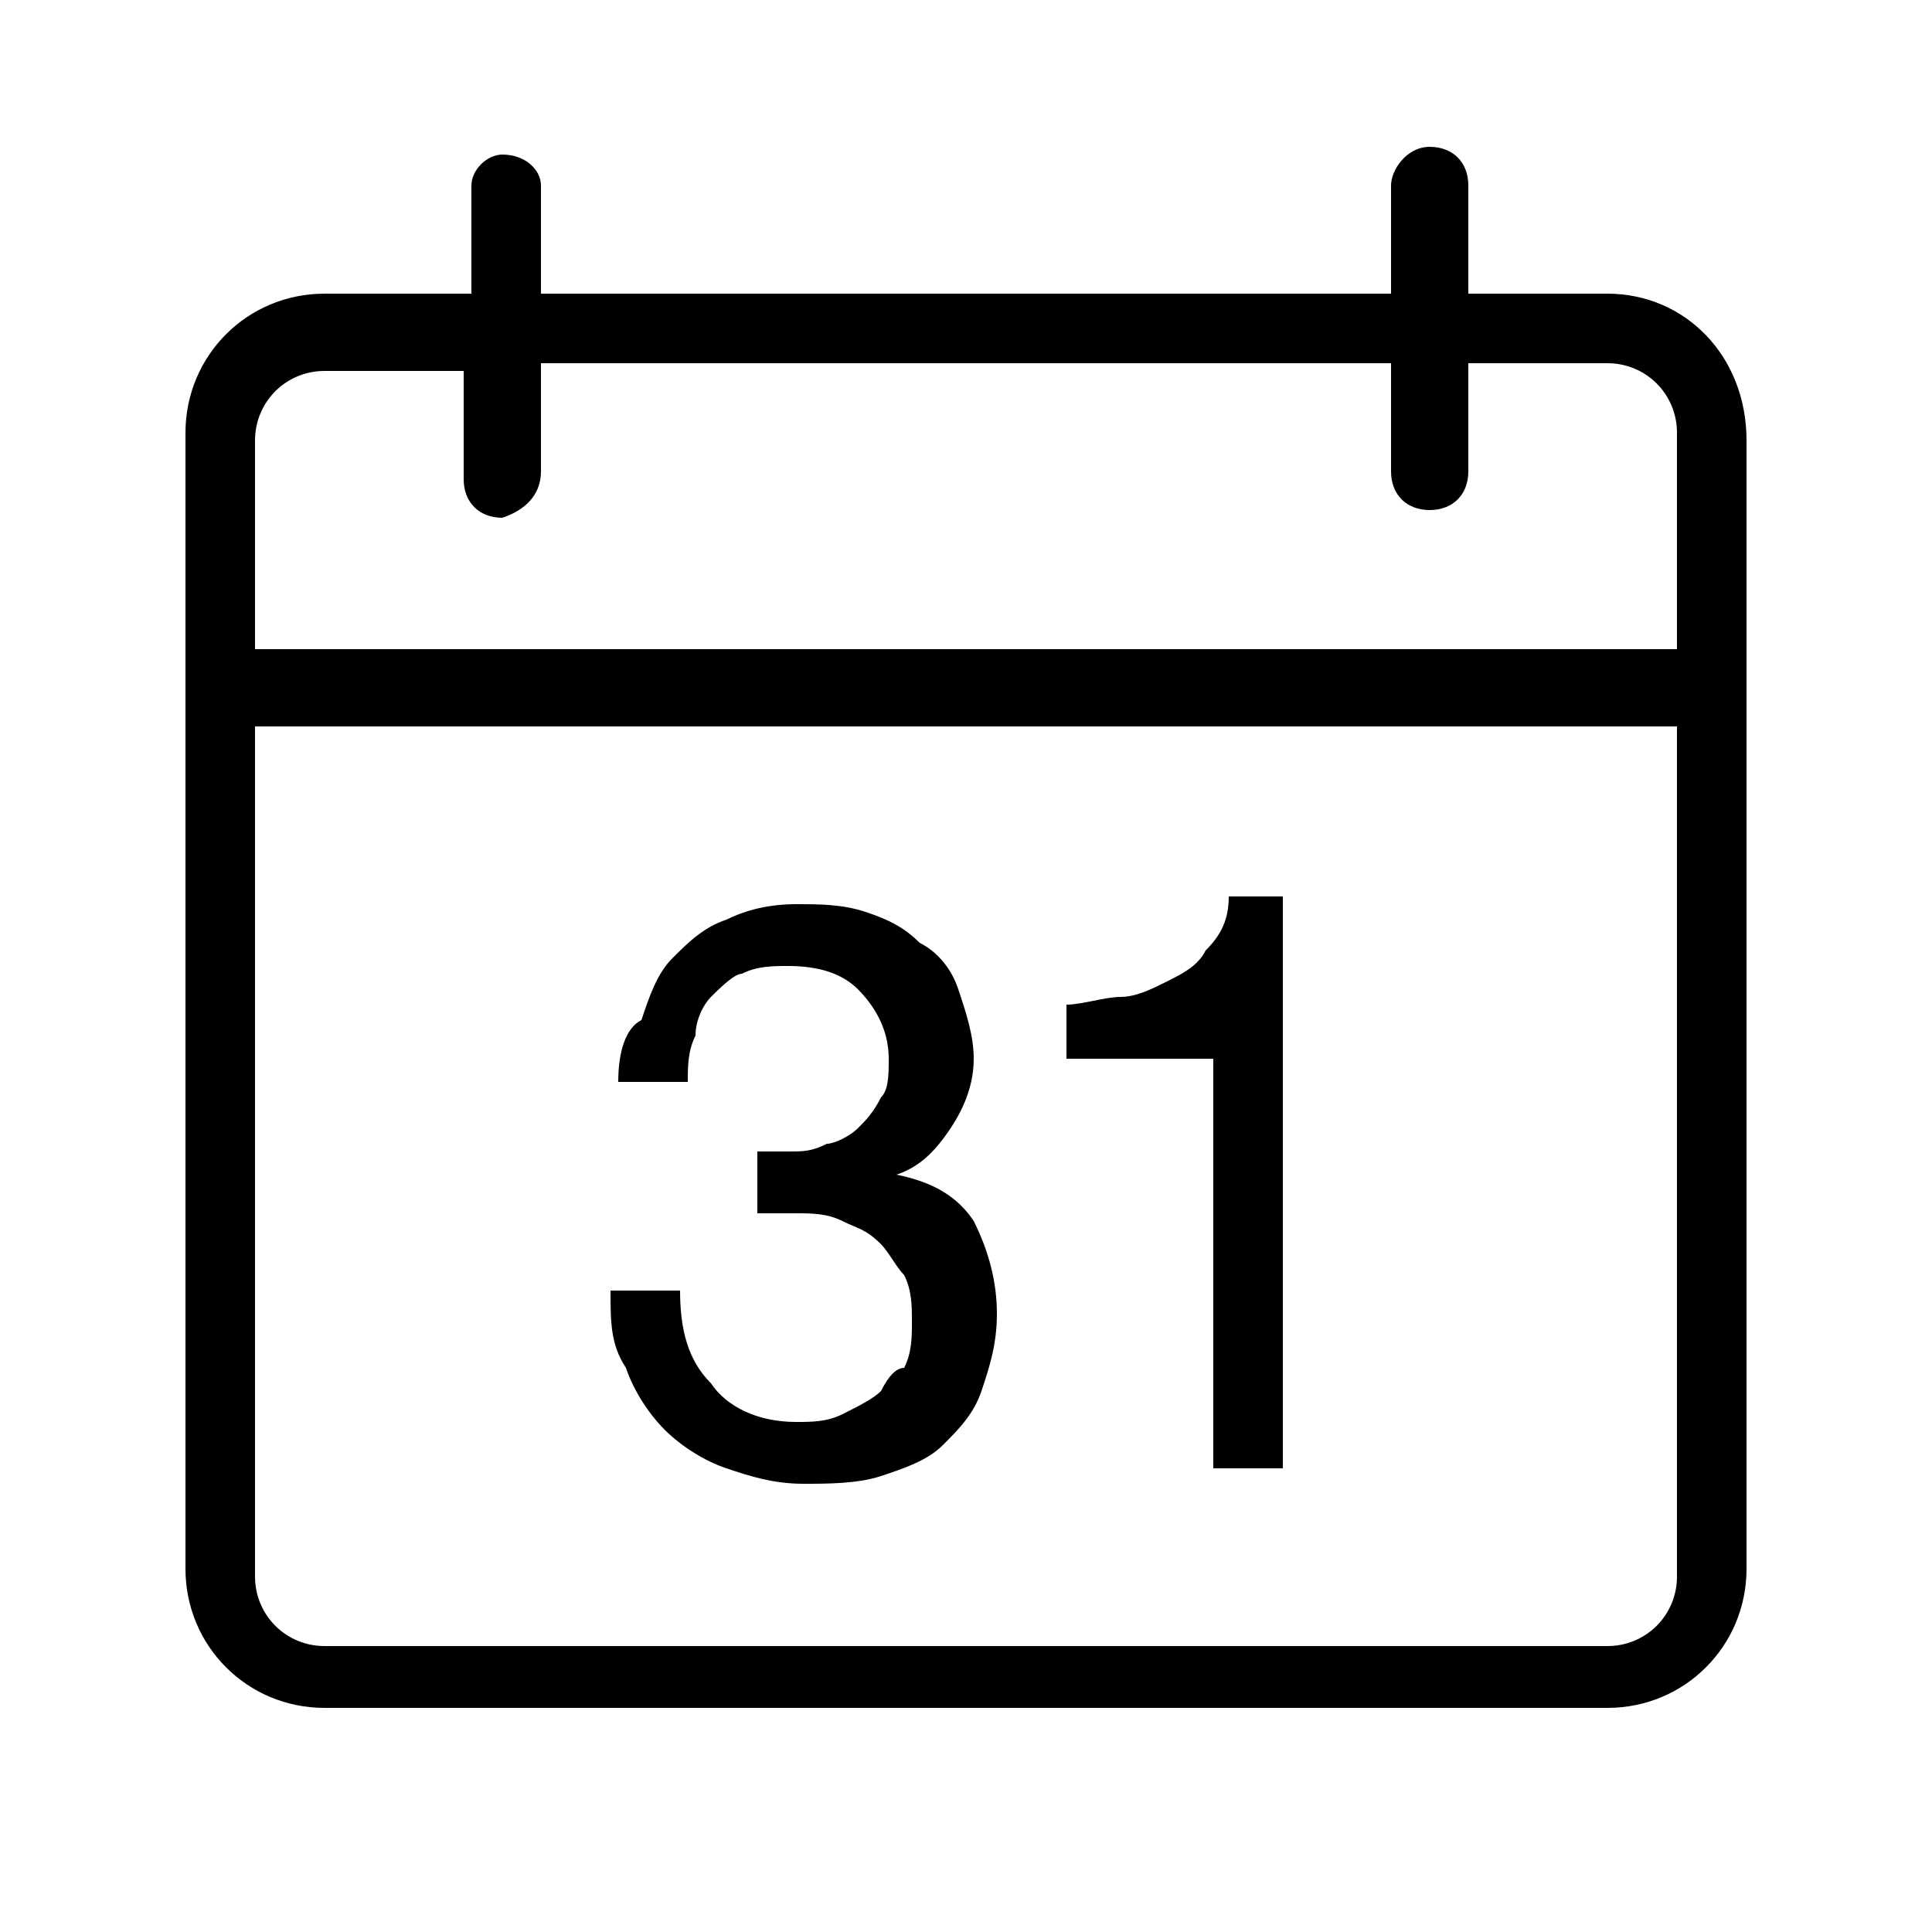 <?xml version="1.0" standalone="no"?><!DOCTYPE svg PUBLIC "-//W3C//DTD SVG 1.1//EN" "http://www.w3.org/Graphics/SVG/1.1/DTD/svg11.dtd"><svg t="1594567932407" class="icon" viewBox="0 0 1024 1024" version="1.1" xmlns="http://www.w3.org/2000/svg" p-id="2208" xmlns:xlink="http://www.w3.org/1999/xlink" width="64" height="64"><defs><style type="text/css"></style></defs><path d="M466.944 737.28c-4.096 4.096-12.288 8.192-20.48 12.288-8.192 4.096-16.384 4.096-24.576 4.096-20.48 0-36.864-8.192-45.056-20.48-12.288-12.288-16.384-28.672-16.384-49.152L323.584 684.032c0 16.384 0 28.672 8.192 40.96 4.096 12.288 12.288 24.576 20.48 32.768 8.192 8.192 20.48 16.384 32.768 20.48 12.288 4.096 24.576 8.192 40.96 8.192 12.288 0 28.672 0 40.96-4.096 12.288-4.096 24.576-8.192 32.768-16.384 8.192-8.192 16.384-16.384 20.48-28.672 4.096-12.288 8.192-24.576 8.192-40.96 0-16.384-4.096-32.768-12.288-49.152-8.192-12.288-20.48-20.48-40.96-24.576l0 0c12.288-4.096 20.48-12.288 28.672-24.576 8.192-12.288 12.288-24.576 12.288-36.864 0-12.288-4.096-24.576-8.192-36.864-4.096-12.288-12.288-20.48-20.48-24.576-8.192-8.192-16.384-12.288-28.672-16.384-12.288-4.096-24.576-4.096-36.864-4.096-16.384 0-28.672 4.096-36.864 8.192-12.288 4.096-20.48 12.288-28.672 20.48-8.192 8.192-12.288 20.48-16.384 32.768C331.776 544.768 327.68 557.056 327.68 573.44l36.864 0c0-8.192 0-16.384 4.096-24.576C368.64 540.672 372.736 532.48 376.832 528.384c4.096-4.096 12.288-12.288 16.384-12.288 8.192-4.096 16.384-4.096 24.576-4.096 16.384 0 28.672 4.096 36.864 12.288 8.192 8.192 16.384 20.48 16.384 36.864 0 8.192 0 16.384-4.096 20.48-4.096 8.192-8.192 12.288-12.288 16.384s-12.288 8.192-16.384 8.192c-8.192 4.096-12.288 4.096-20.48 4.096L409.6 610.304c0 0-4.096 0-4.096 0 0 0-4.096 0-4.096 0l0 32.768c8.192 0 12.288 0 20.48 0 8.192 0 16.384 0 24.576 4.096 8.192 4.096 12.288 4.096 20.48 12.288 4.096 4.096 8.192 12.288 12.288 16.384 4.096 8.192 4.096 16.384 4.096 24.576 0 8.192 0 16.384-4.096 24.576C475.136 724.992 471.04 729.088 466.944 737.28z" p-id="2209"></path><path d="M851.968 155.648l-73.728 0L778.24 98.304c0-12.288-8.192-20.48-20.48-20.48S737.28 90.112 737.28 98.304l0 57.344L286.72 155.648 286.72 98.304C286.72 90.112 278.528 81.92 266.24 81.92 258.048 81.92 249.856 90.112 249.856 98.304l0 57.344L172.032 155.648c-40.96 0-73.728 32.768-73.728 73.728l0 114.688 0 36.864 0 450.56c0 40.96 32.768 73.728 73.728 73.728l679.936 0c40.96 0 73.728-32.768 73.728-73.728l0-450.56L925.696 344.064 925.696 233.472C925.696 188.416 892.928 155.648 851.968 155.648zM888.832 835.584c0 20.48-16.384 36.864-36.864 36.864L172.032 872.448c-20.48 0-36.864-16.384-36.864-36.864l0-450.56 753.664 0L888.832 835.584zM888.832 344.064 135.168 344.064 135.168 233.472c0-20.48 16.384-36.864 36.864-36.864l73.728 0 0 57.344c0 12.288 8.192 20.48 20.48 20.48C278.528 270.336 286.72 262.144 286.72 249.856L286.72 192.512l450.56 0 0 57.344c0 12.288 8.192 20.48 20.48 20.48s20.48-8.192 20.48-20.48L778.24 192.512l73.728 0c20.48 0 36.864 16.384 36.864 36.864L888.832 344.064z" p-id="2210"></path><path d="M643.072 778.24l36.864 0 0-303.104-28.672 0c0 12.288-4.096 20.48-12.288 28.672-4.096 8.192-12.288 12.288-20.48 16.384-8.192 4.096-16.384 8.192-24.576 8.192-8.192 0-20.48 4.096-28.672 4.096l0 28.672 77.824 0L643.072 778.24z" p-id="2211"></path></svg>